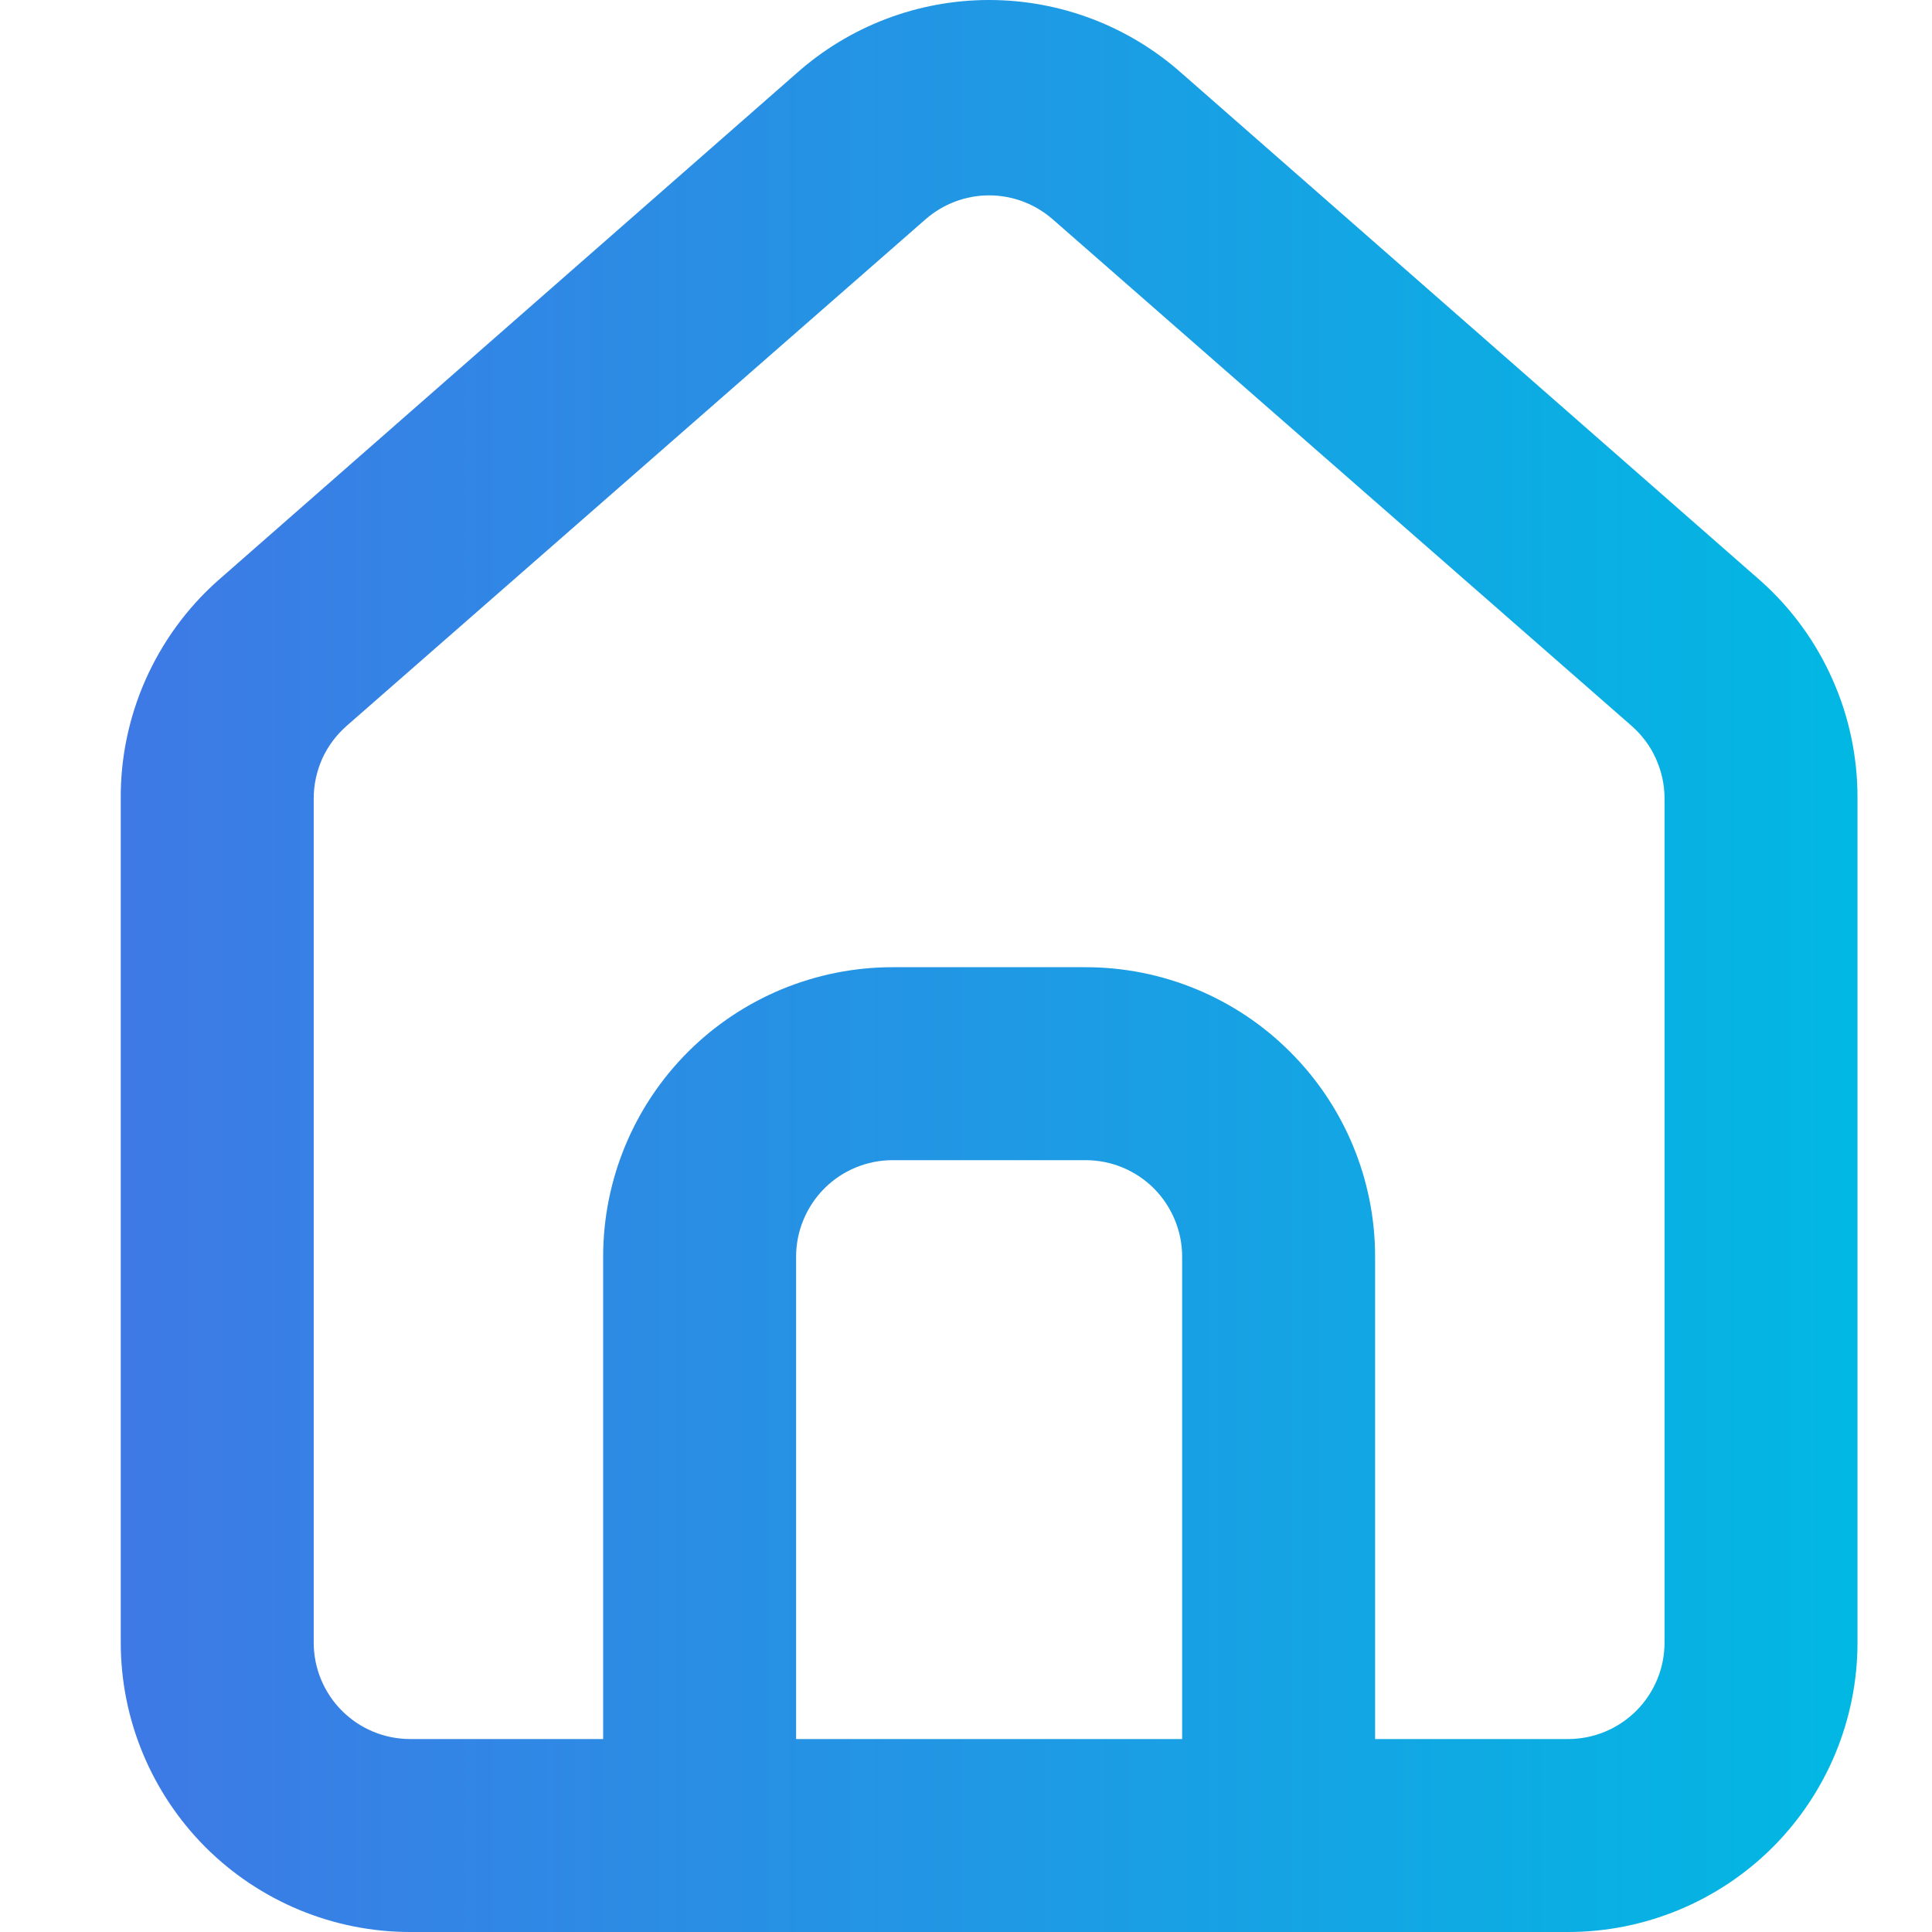 <svg width="16" height="16" viewBox="0 0 16 16" fill="none" xmlns="http://www.w3.org/2000/svg">
<path d="M14.584 4.813L9.79 0.61C9.35 0.217 8.781 0 8.191 0C7.602 0 7.033 0.217 6.593 0.61L1.799 4.813C1.545 5.04 1.343 5.319 1.205 5.63C1.067 5.942 0.997 6.279 1 6.619V13.603C1 14.239 1.253 14.848 1.702 15.298C2.152 15.747 2.761 16 3.397 16H12.986C13.621 16 14.231 15.747 14.681 15.298C15.13 14.848 15.383 14.239 15.383 13.603V6.611C15.384 6.272 15.314 5.936 15.176 5.627C15.039 5.317 14.837 5.039 14.584 4.813ZM9.79 14.402H6.593V10.407C6.593 10.195 6.678 9.992 6.827 9.842C6.977 9.692 7.181 9.608 7.392 9.608H8.991C9.202 9.608 9.406 9.692 9.556 9.842C9.705 9.992 9.79 10.195 9.79 10.407V14.402ZM13.785 13.603C13.785 13.815 13.701 14.018 13.551 14.168C13.401 14.318 13.198 14.402 12.986 14.402H11.388V10.407C11.388 9.771 11.135 9.161 10.685 8.712C10.236 8.262 9.626 8.01 8.991 8.01H7.392C6.757 8.01 6.147 8.262 5.697 8.712C5.248 9.161 4.995 9.771 4.995 10.407V14.402H3.397C3.185 14.402 2.982 14.318 2.832 14.168C2.682 14.018 2.598 13.815 2.598 13.603V6.611C2.598 6.498 2.623 6.386 2.669 6.282C2.716 6.179 2.785 6.087 2.87 6.012L7.664 1.817C7.81 1.689 7.997 1.618 8.191 1.618C8.386 1.618 8.573 1.689 8.719 1.817L13.513 6.012C13.598 6.087 13.667 6.179 13.713 6.282C13.76 6.386 13.785 6.498 13.785 6.611V13.603Z" fill="url(#paint0_linear_104_161)"/>
<defs>
<linearGradient id="paint0_linear_104_161" x1="1" y1="8.229" x2="15.383" y2="8.229" gradientUnits="userSpaceOnUse">
<stop stop-color="#3E79E5"/>
<stop offset="1" stop-color="#01B8E3"/>
</linearGradient>
</defs>
</svg>
